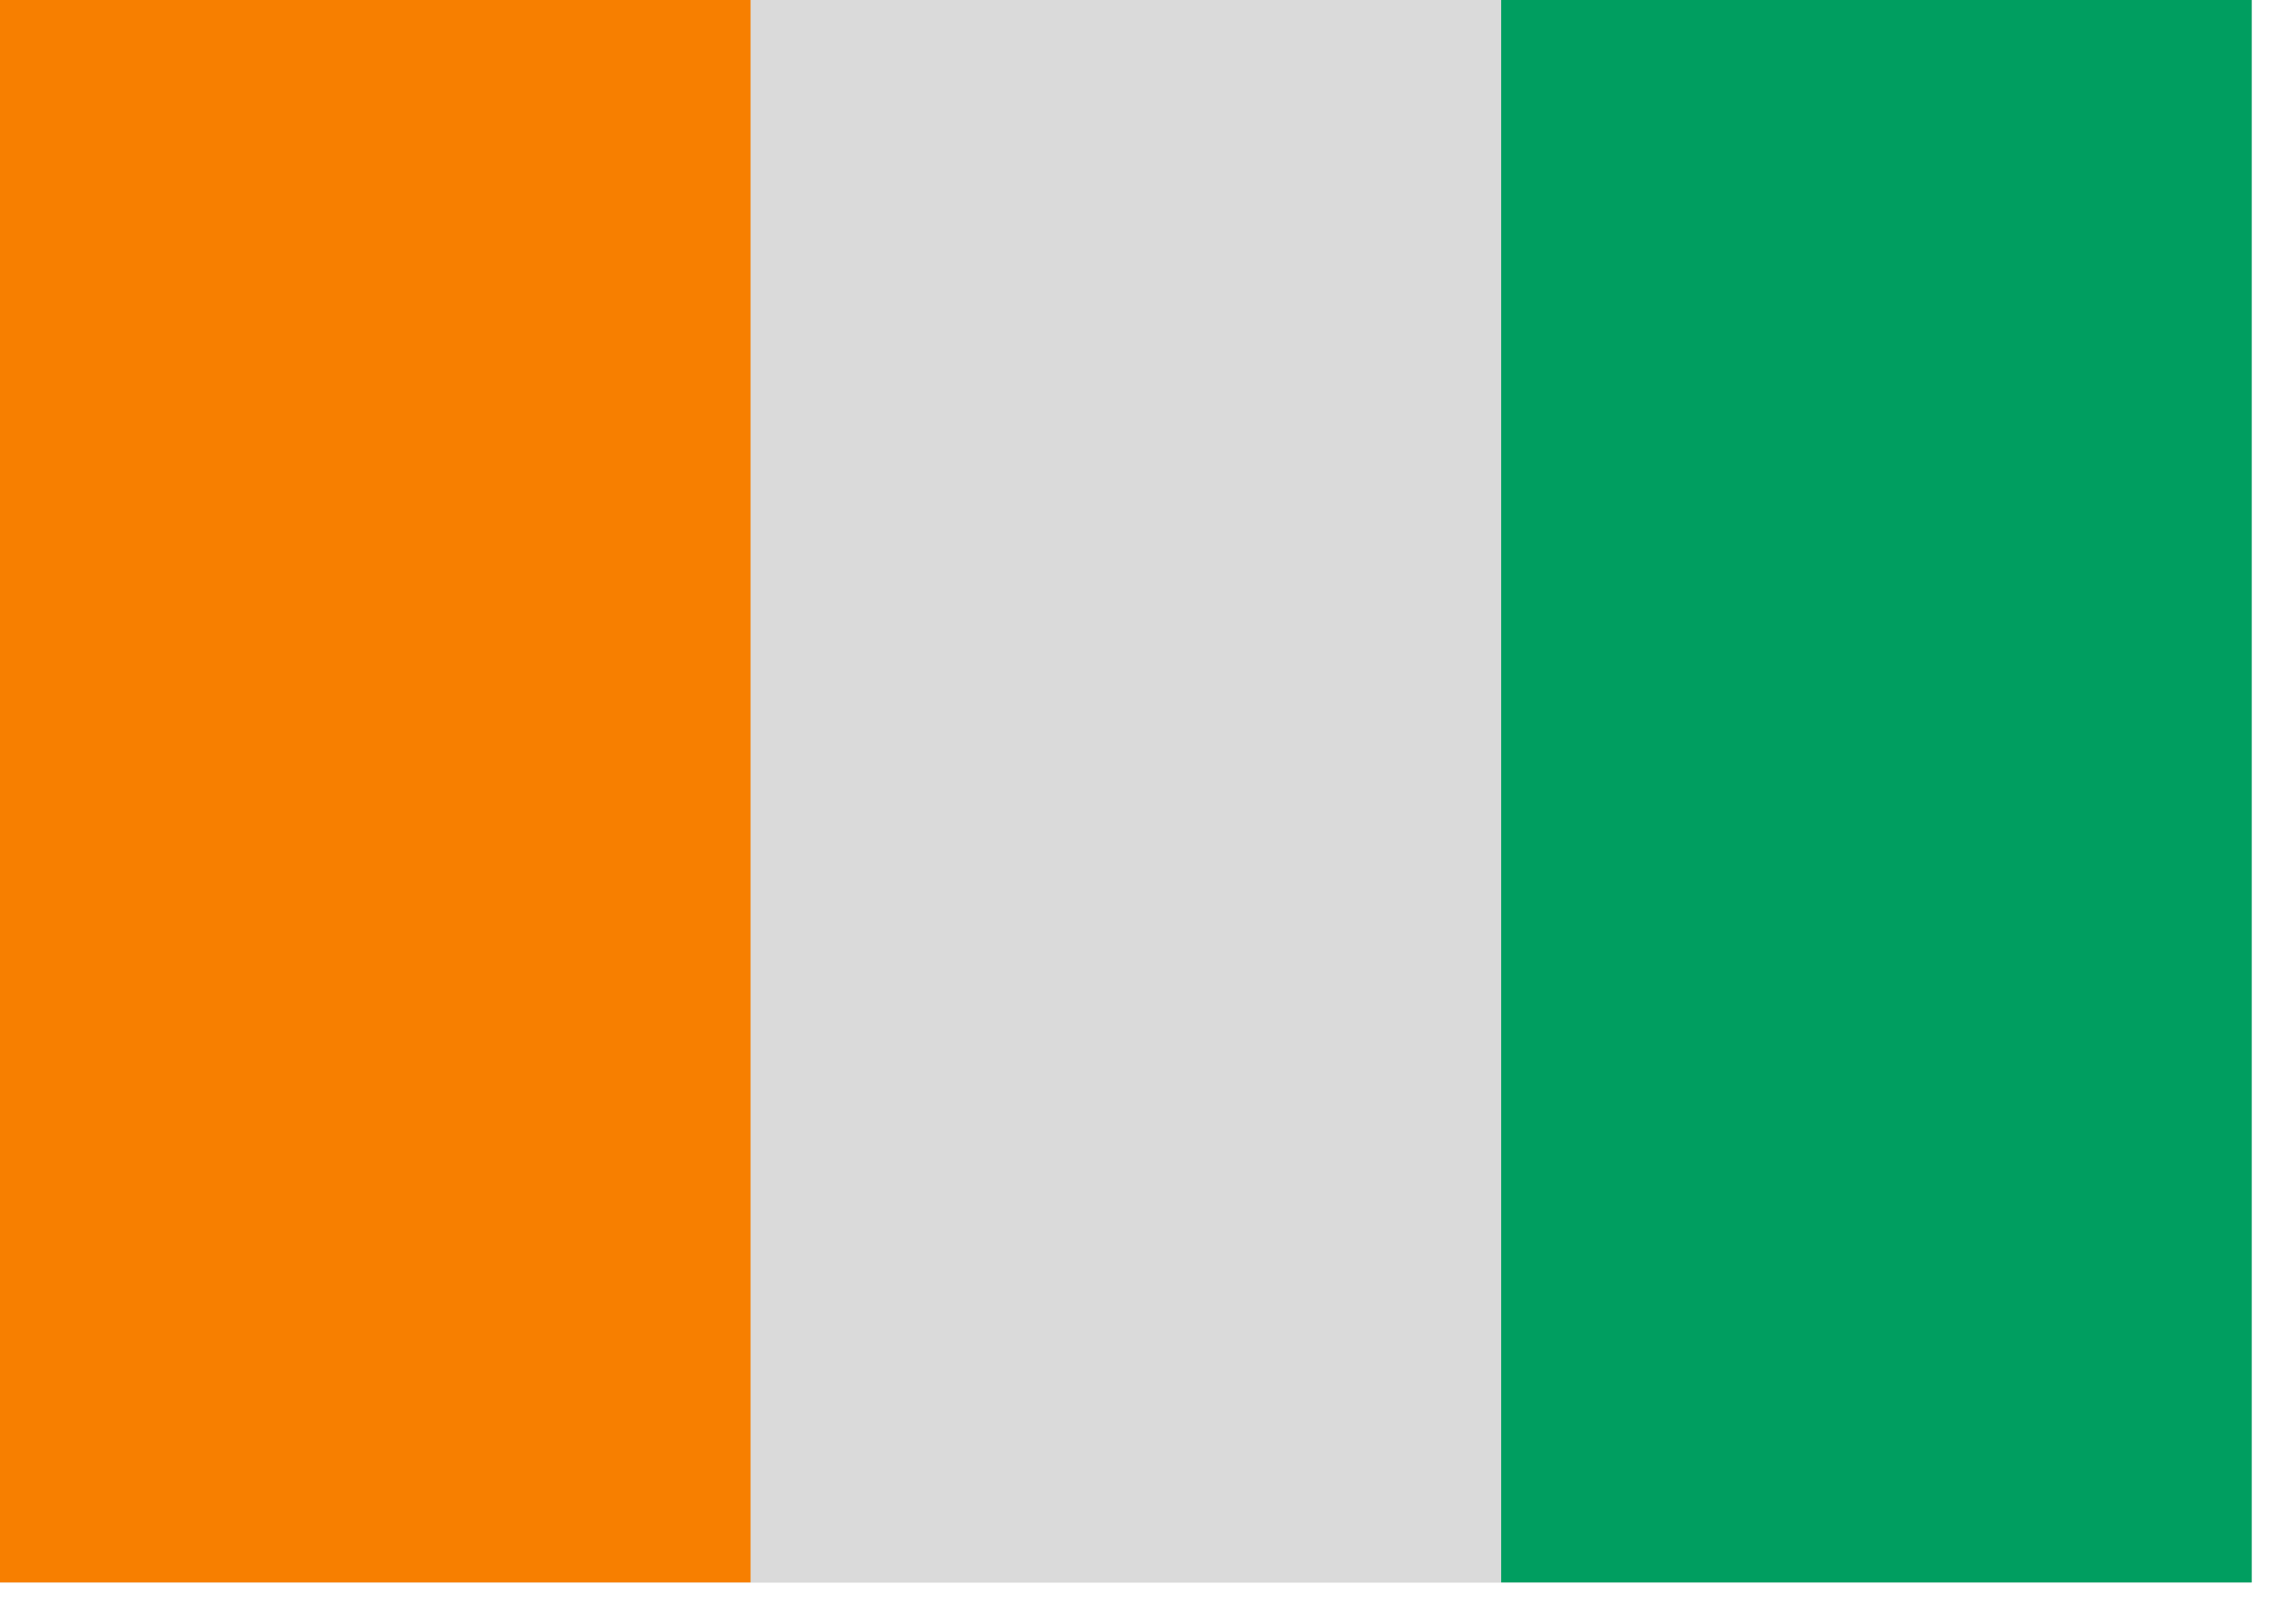 <svg xmlns="http://www.w3.org/2000/svg" width="49" height="35" viewBox="0 0 49 35" fill="none"><rect width="48.541" height="34.11" fill="#DADADA"></rect><rect x="32.361" width="16.18" height="34.11" fill="#009E60"></rect><rect x="16.18" width="16.18" height="34.11" fill="#DADADA"></rect><rect width="16.18" height="34.11" fill="#F77F00"></rect></svg>